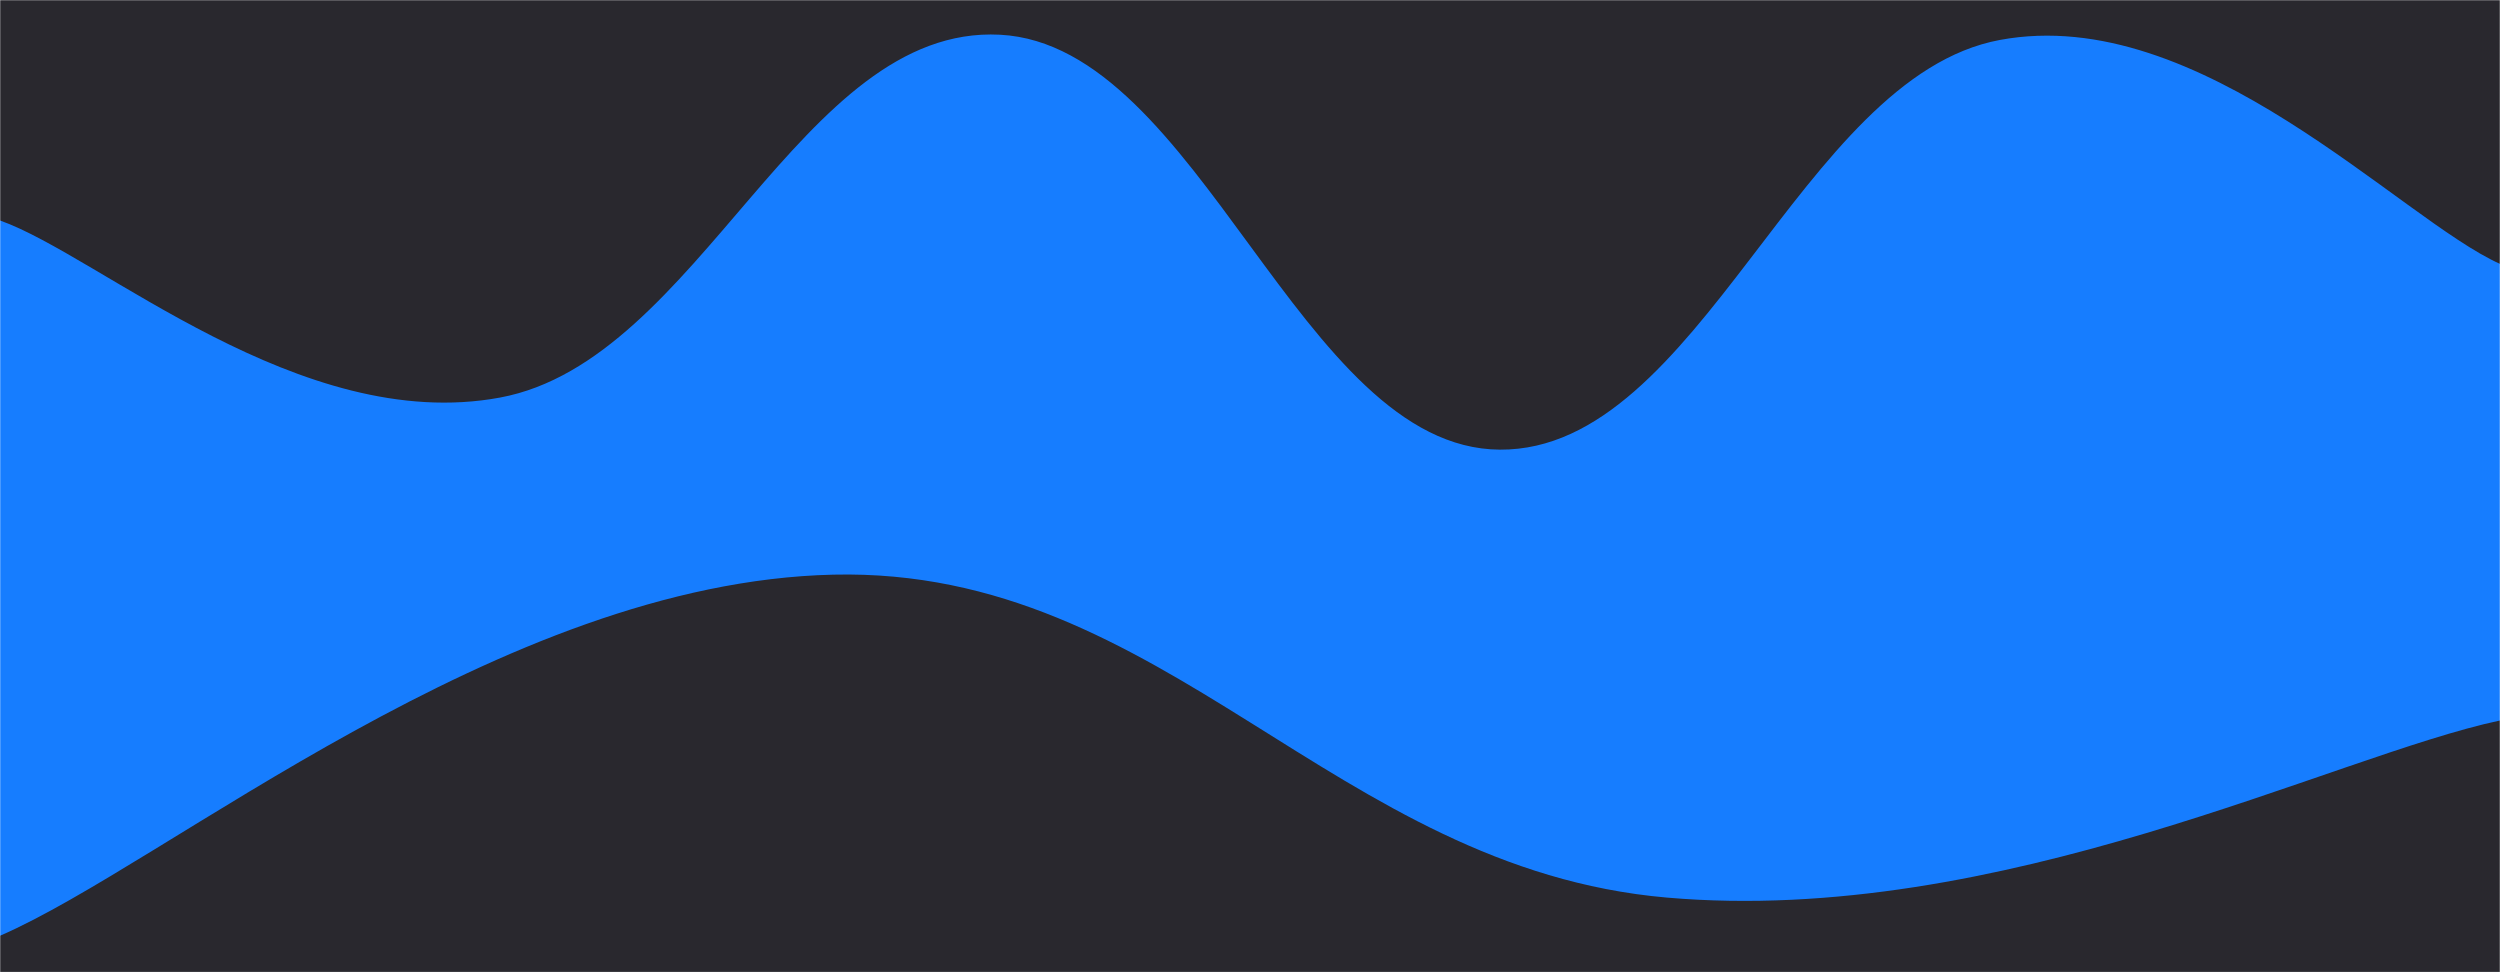 <svg xmlns="http://www.w3.org/2000/svg" version="1.1" xmlns:xlink="http://www.w3.org/1999/xlink" xmlns:svgjs="http://svgjs.com/svgjs" width="1440" height="560" preserveAspectRatio="none" viewBox="0 0 1440 560">
    <g mask="url(&quot;#SvgjsMask1129&quot;)" fill="none">
        <rect width="1440" height="560" x="0" y="0" fill="rgba(41, 40, 46, 1)"></rect>
        <path d="M 0,127 C 57.6,147.4 172.8,250.4 288,229 C 403.2,207.6 460.8,14 576,20 C 691.2,26 748.8,258.4 864,259 C 979.2,259.6 1036.8,44.4 1152,23 C 1267.2,1.6 1382.4,126.2 1440,152L1440 560L0 560z" fill="rgba(22, 125, 255, 1)"></path>
        <path d="M 0,539 C 96,497.4 288,335.4 480,331 C 672,326.6 768,500.2 960,517 C 1152,533.8 1344,435.4 1440,415L1440 560L0 560z" fill="rgba(41, 40, 46, 1)"></path>
    </g>
    <linearGradient id="gradient1" x1="0%" x2="50%" y1="85.457%" y2="14.543%">
        <stop offset="0%" stop-color="#7284ff"/>
        <stop offset="51.945%" stop-color="#854edb"/>
        <stop offset="100%" stop-color="#5A77FF"/>
        </linearGradient>
    <defs>
        <mask id="SvgjsMask1129">
            <rect width="1440" height="560" fill="url(#gradient1)"></rect>
        </mask>
    </defs>
</svg>